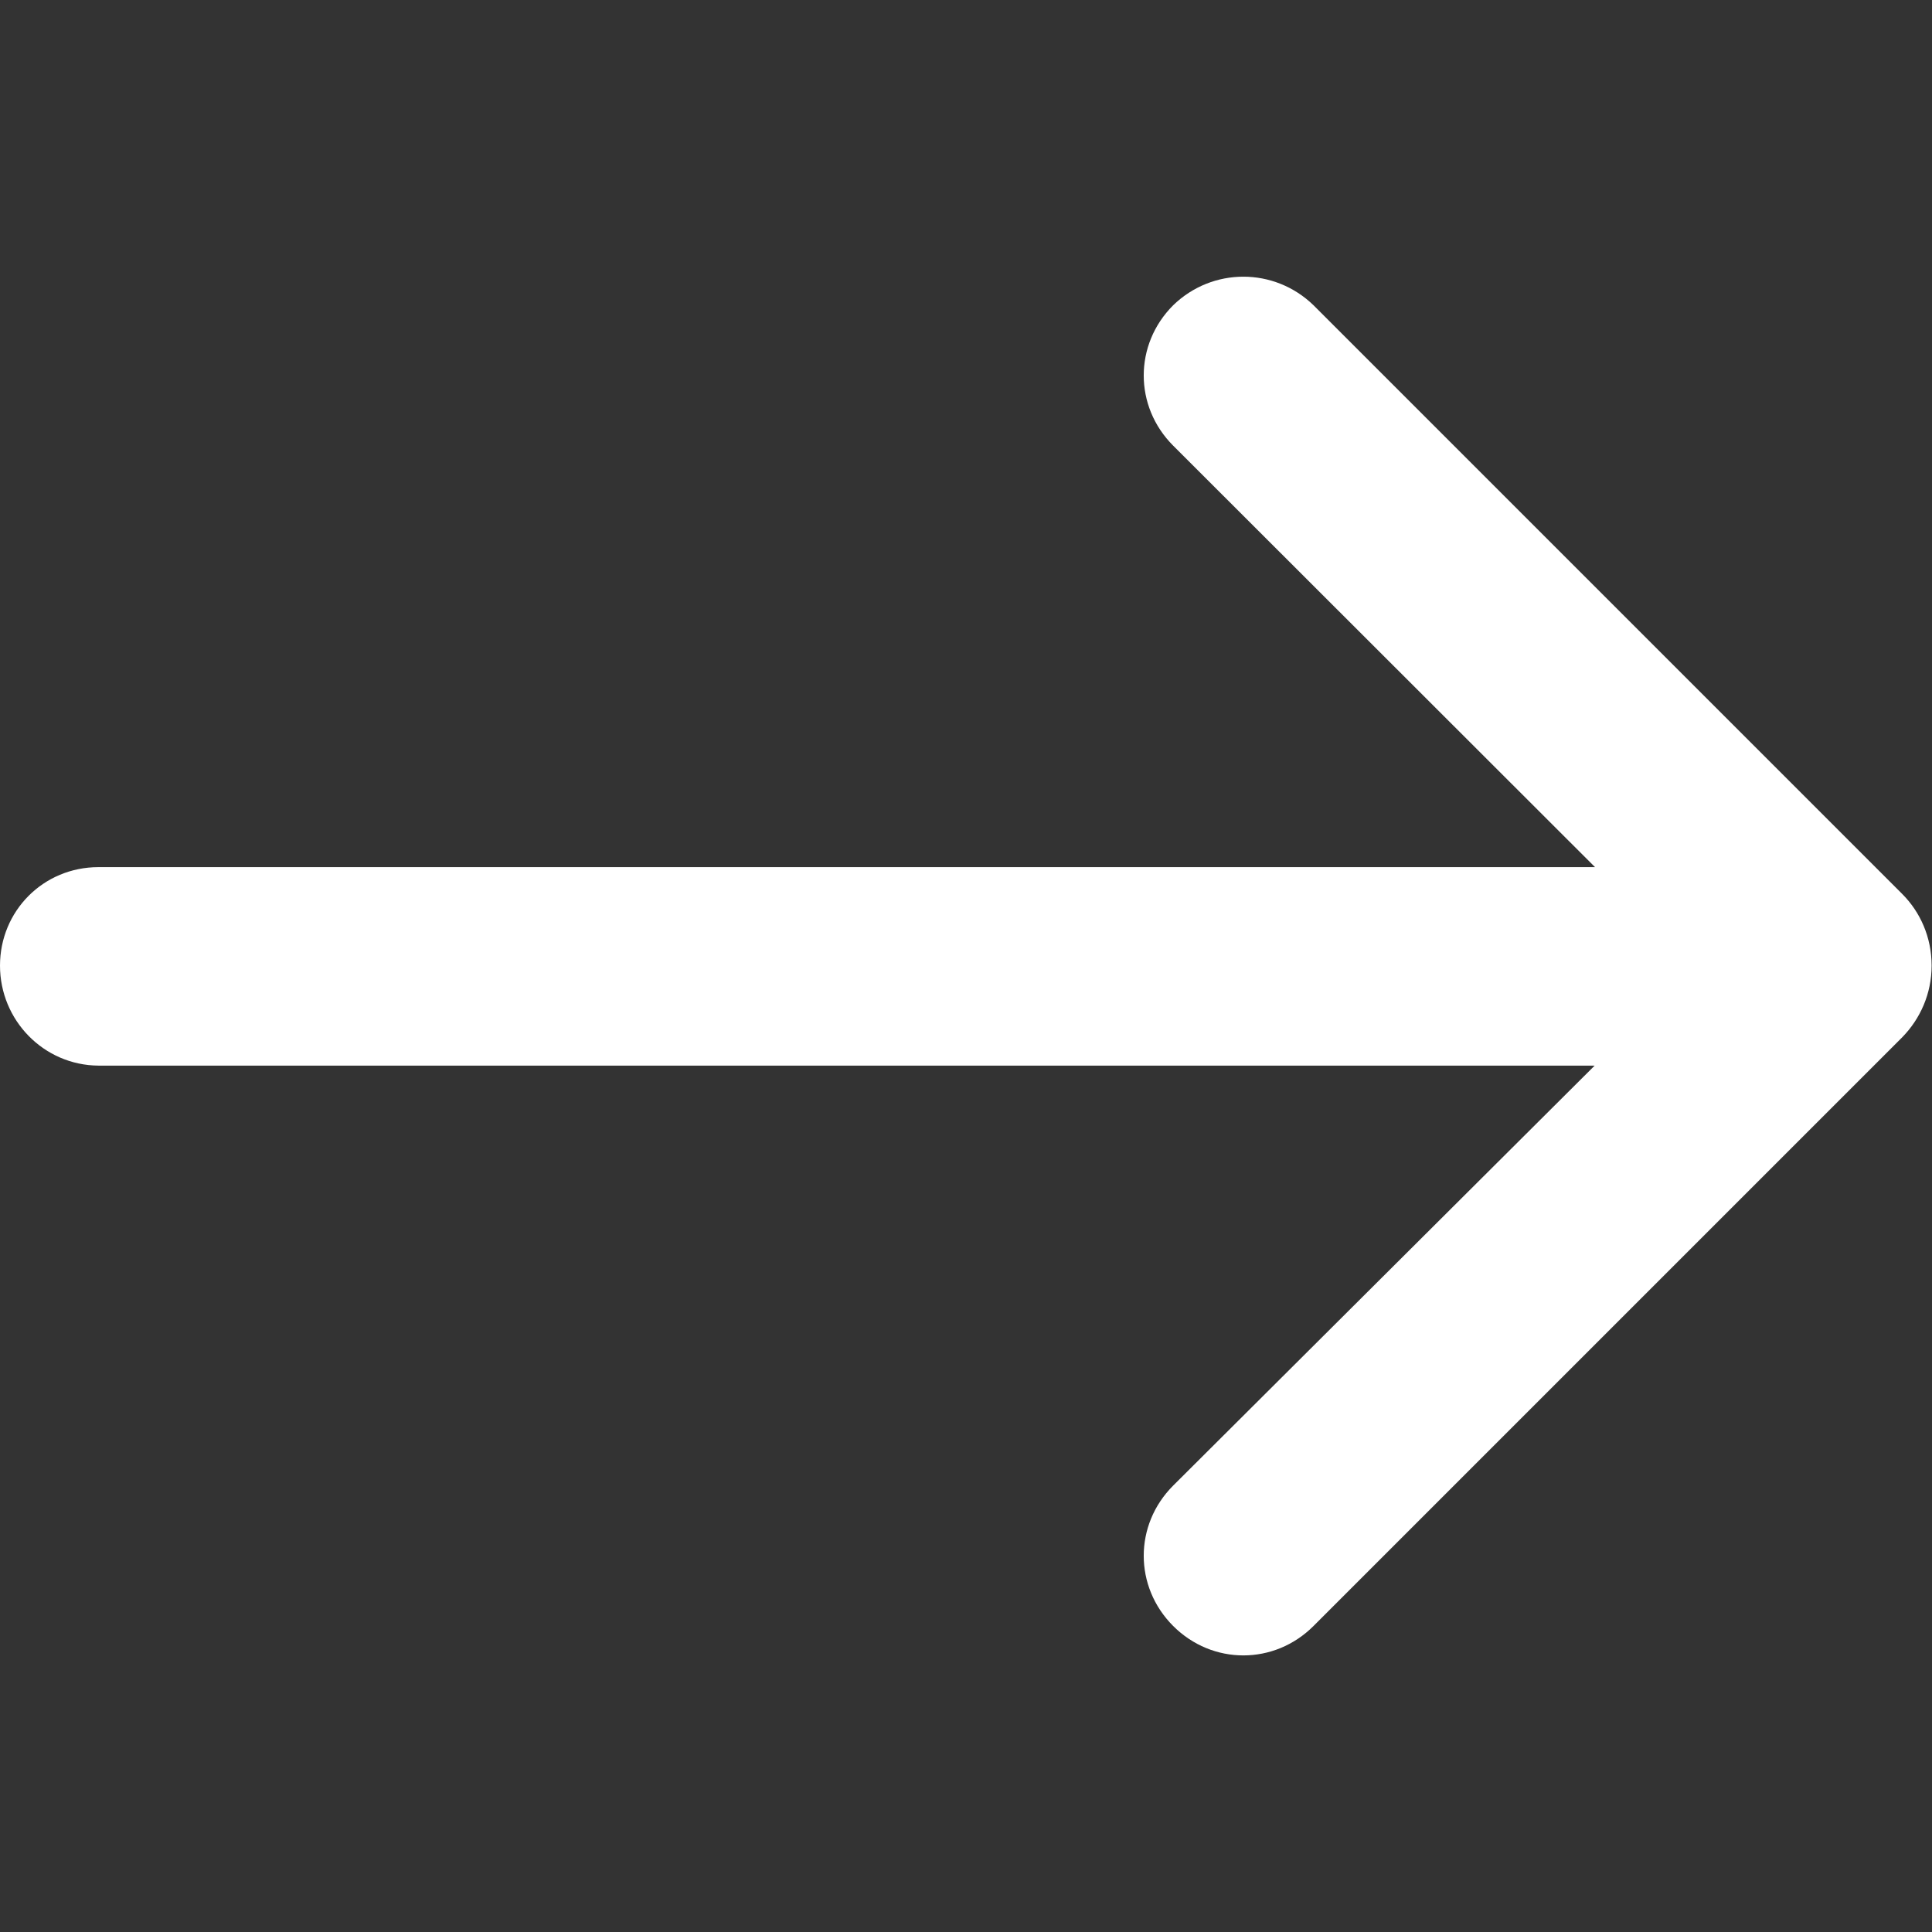 <?xml version="1.0" encoding="utf-8"?>
<!-- Generator: Adobe Illustrator 21.0.0, SVG Export Plug-In . SVG Version: 6.00 Build 0)  -->
<svg version="1.1" id="Capa_1" xmlns="http://www.w3.org/2000/svg" xmlns:xlink="http://www.w3.org/1999/xlink" x="0px" y="0px"
	 viewBox="0 0 512 512" style="enable-background:new 0 0 512 512;" xml:space="preserve">
<rect x="0" y="0" width="512" height="512" fill="#333333" stroke="none"/>
<style type="text/css">
	.st0{fill:#FFFFFF;}
</style>
<path class="st0" d="M310.9,118.1c-10.4-10.4-10.4-26.8,0-37.2c10.4-10.1,26.8-10.1,37.2,0l156,156c4.8,4.8,7.8,11.5,7.8,19
	c0,7.4-3,14.1-7.8,19l-156,156c-10.4,10.4-26.8,10.4-37.2,0c-10.4-10.4-10.4-26.8,0-37.2l111.7-111.3H26.1
	C11.6,282.3,0,270.4,0,255.9c0-14.5,11.5-26.1,26.1-26.1h396.6L310.9,118.1z"/>
</svg>
